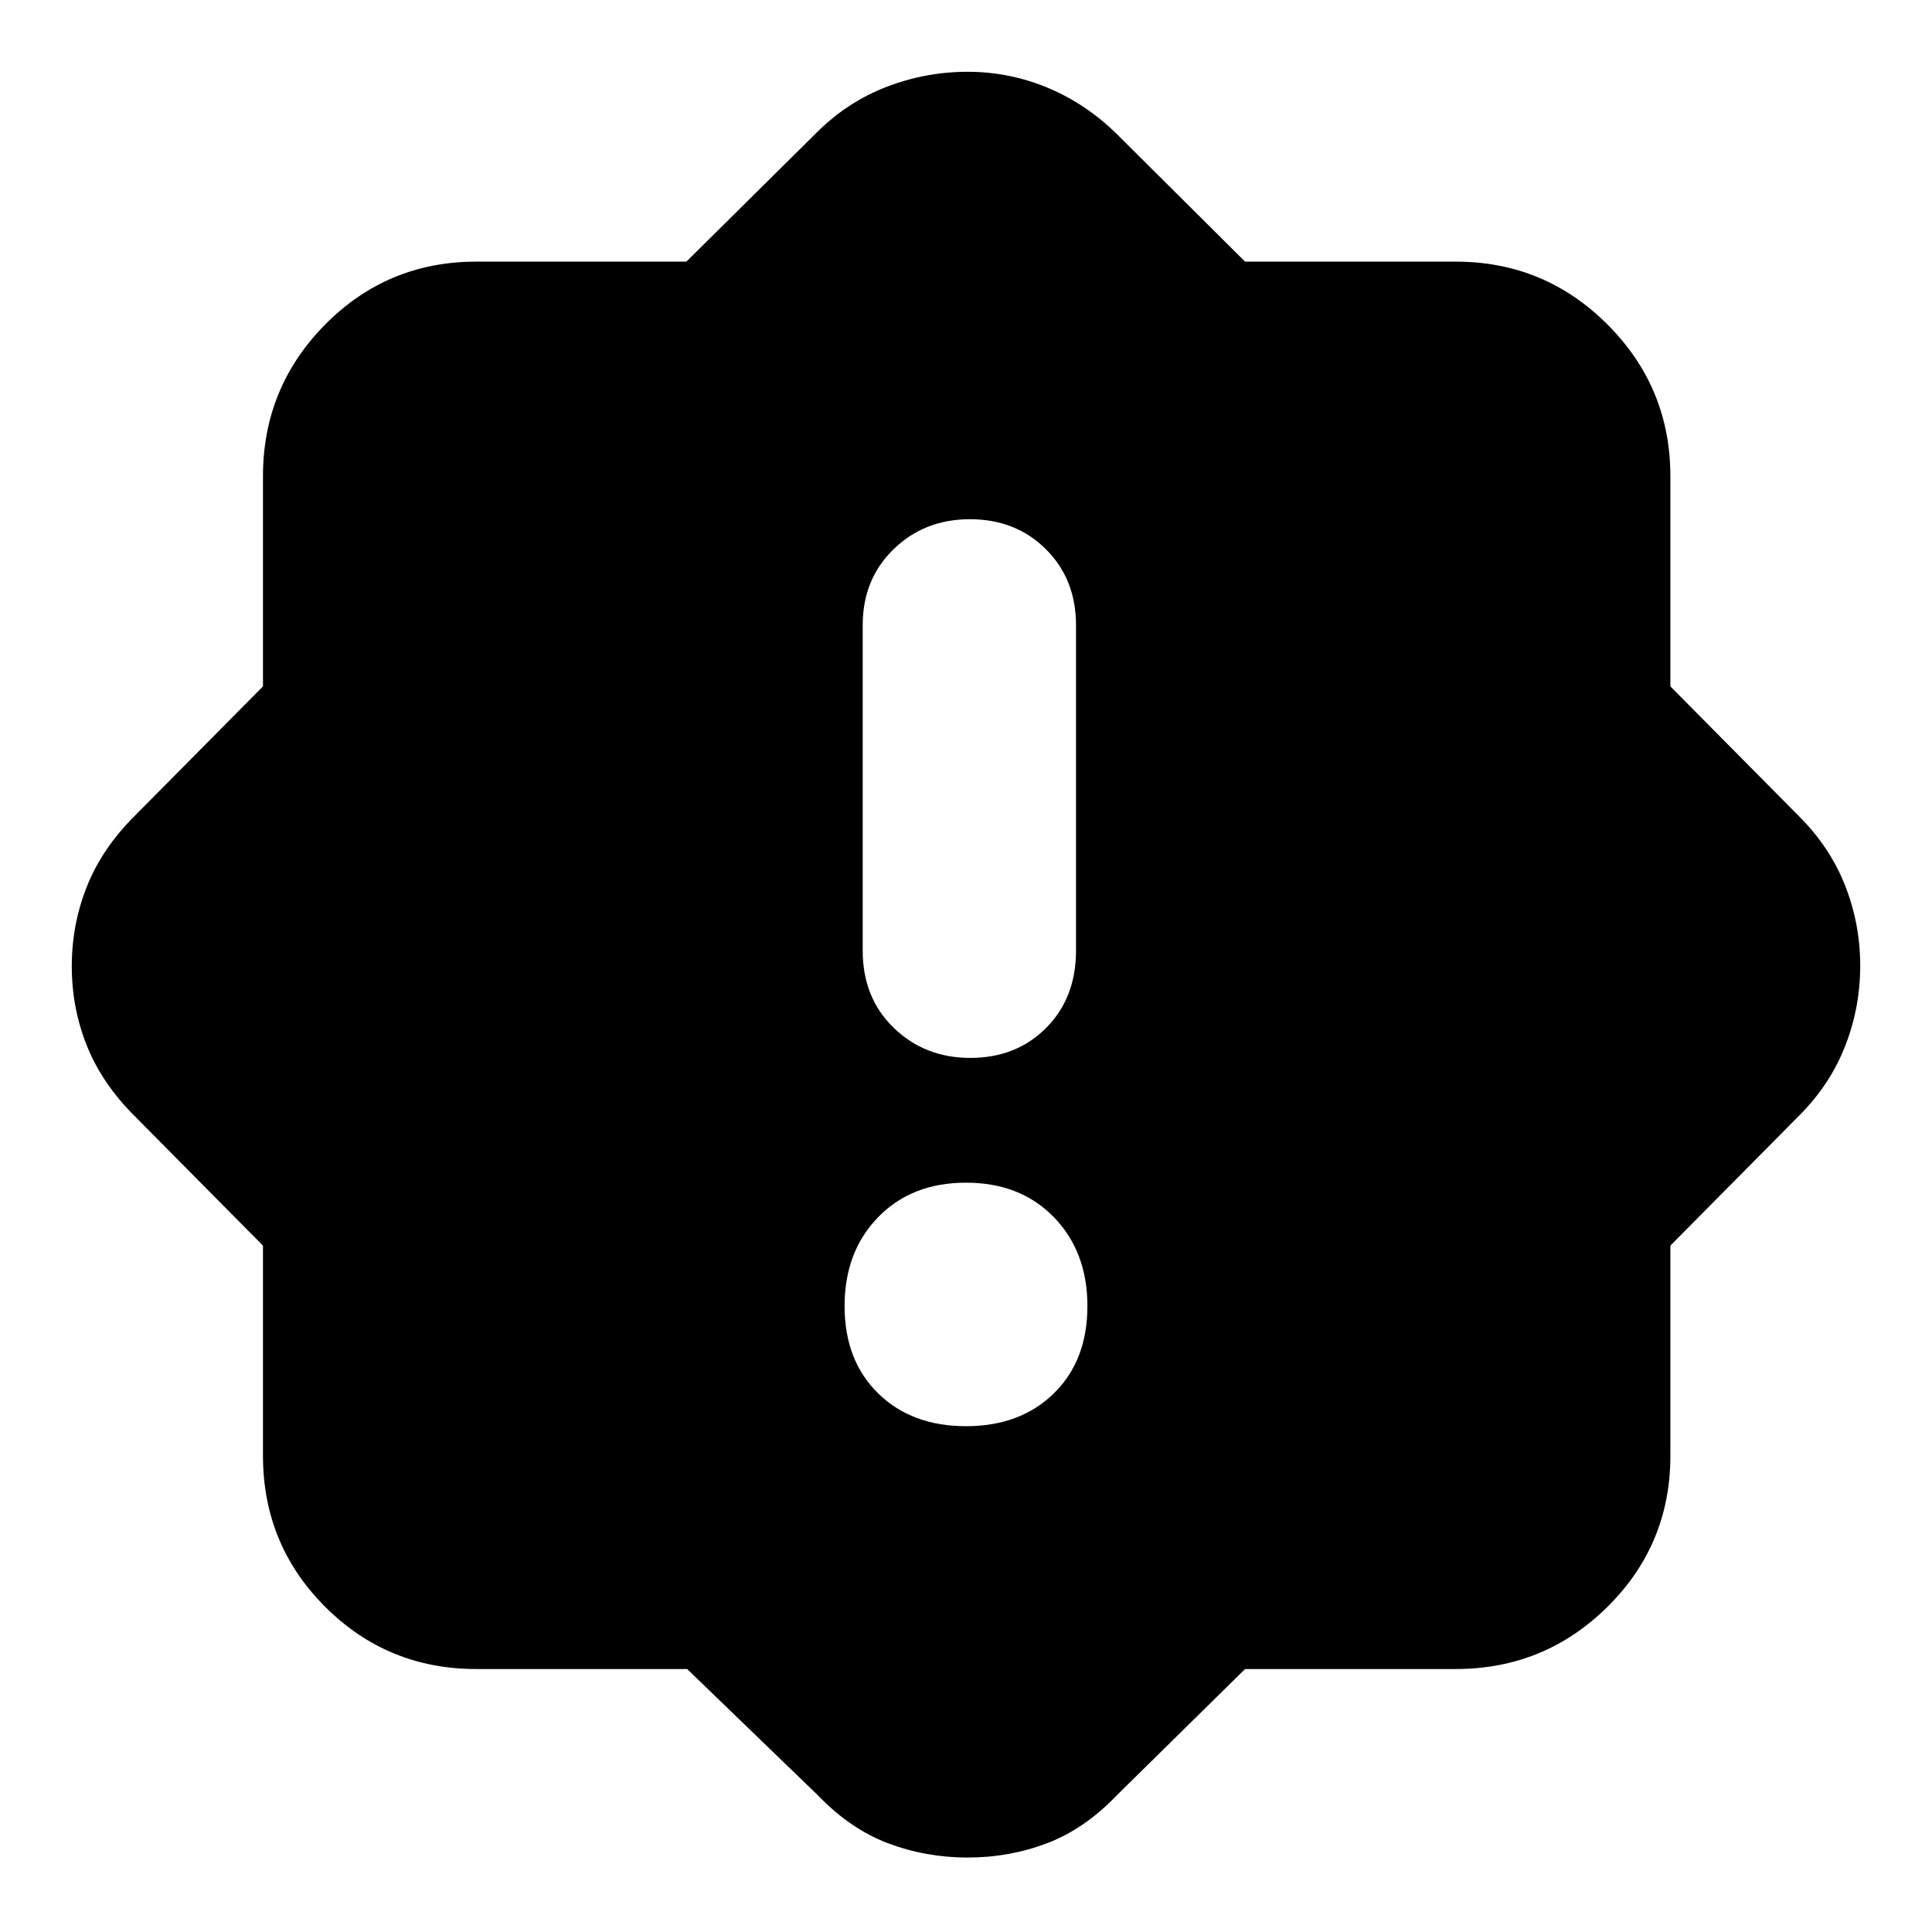 <svg xmlns="http://www.w3.org/2000/svg" height="40" viewBox="0 -960 960 960" width="40"><path d="M479.99-251.33q27.01 0 43.68-16.33 16.66-16.32 16.66-43.33 0-27.01-16.65-44.18-16.66-17.16-43.67-17.16t-43.68 17.15q-16.66 17.16-16.66 44.17t16.65 43.34q16.66 16.34 43.67 16.34Zm2.13-183q22.88 0 37.71-14.92 14.84-14.92 14.84-38.42v-161.66q0-22.84-14.95-37.75Q504.77-702 481.88-702q-22.55 0-37.88 14.92-15.33 14.91-15.33 37.75v161.66q0 23.5 15.45 38.42 15.45 14.92 38 14.92ZM341.44-130.67H236.67q-44.17 0-75.09-30.91-30.91-30.92-30.91-75.09v-104.39l-64-64.61q-16-16-23.5-34.71-7.5-18.7-7.5-39.5 0-20.79 7.5-39.62t23.5-34.83l64-64.61v-104.39q0-44.17 30.91-75.42Q192.5-830 236.67-830h104.39l64.61-64q15.33-15.33 34.83-22.83 19.5-7.5 40.3-7.5 20.8 0 39.85 7.96 19.04 7.96 34.35 23.04L618.67-830h104.66q44.17 0 75.42 31.25T830-723.33v104.39l64 64.61q15.33 15.33 22.83 34.37 7.5 19.04 7.5 39.84 0 20.79-7.5 39.95-7.5 19.17-22.83 34.5l-64 64.61v104.39q0 44.17-31.25 75.09-31.25 30.91-75.42 30.91H618.67L555-68q-15.97 16.75-34.69 23.88Q501.6-37 480.8-37q-20.8 0-39.61-7.12-18.81-7.13-34.86-23.88l-64.89-62.67Z"/></svg>